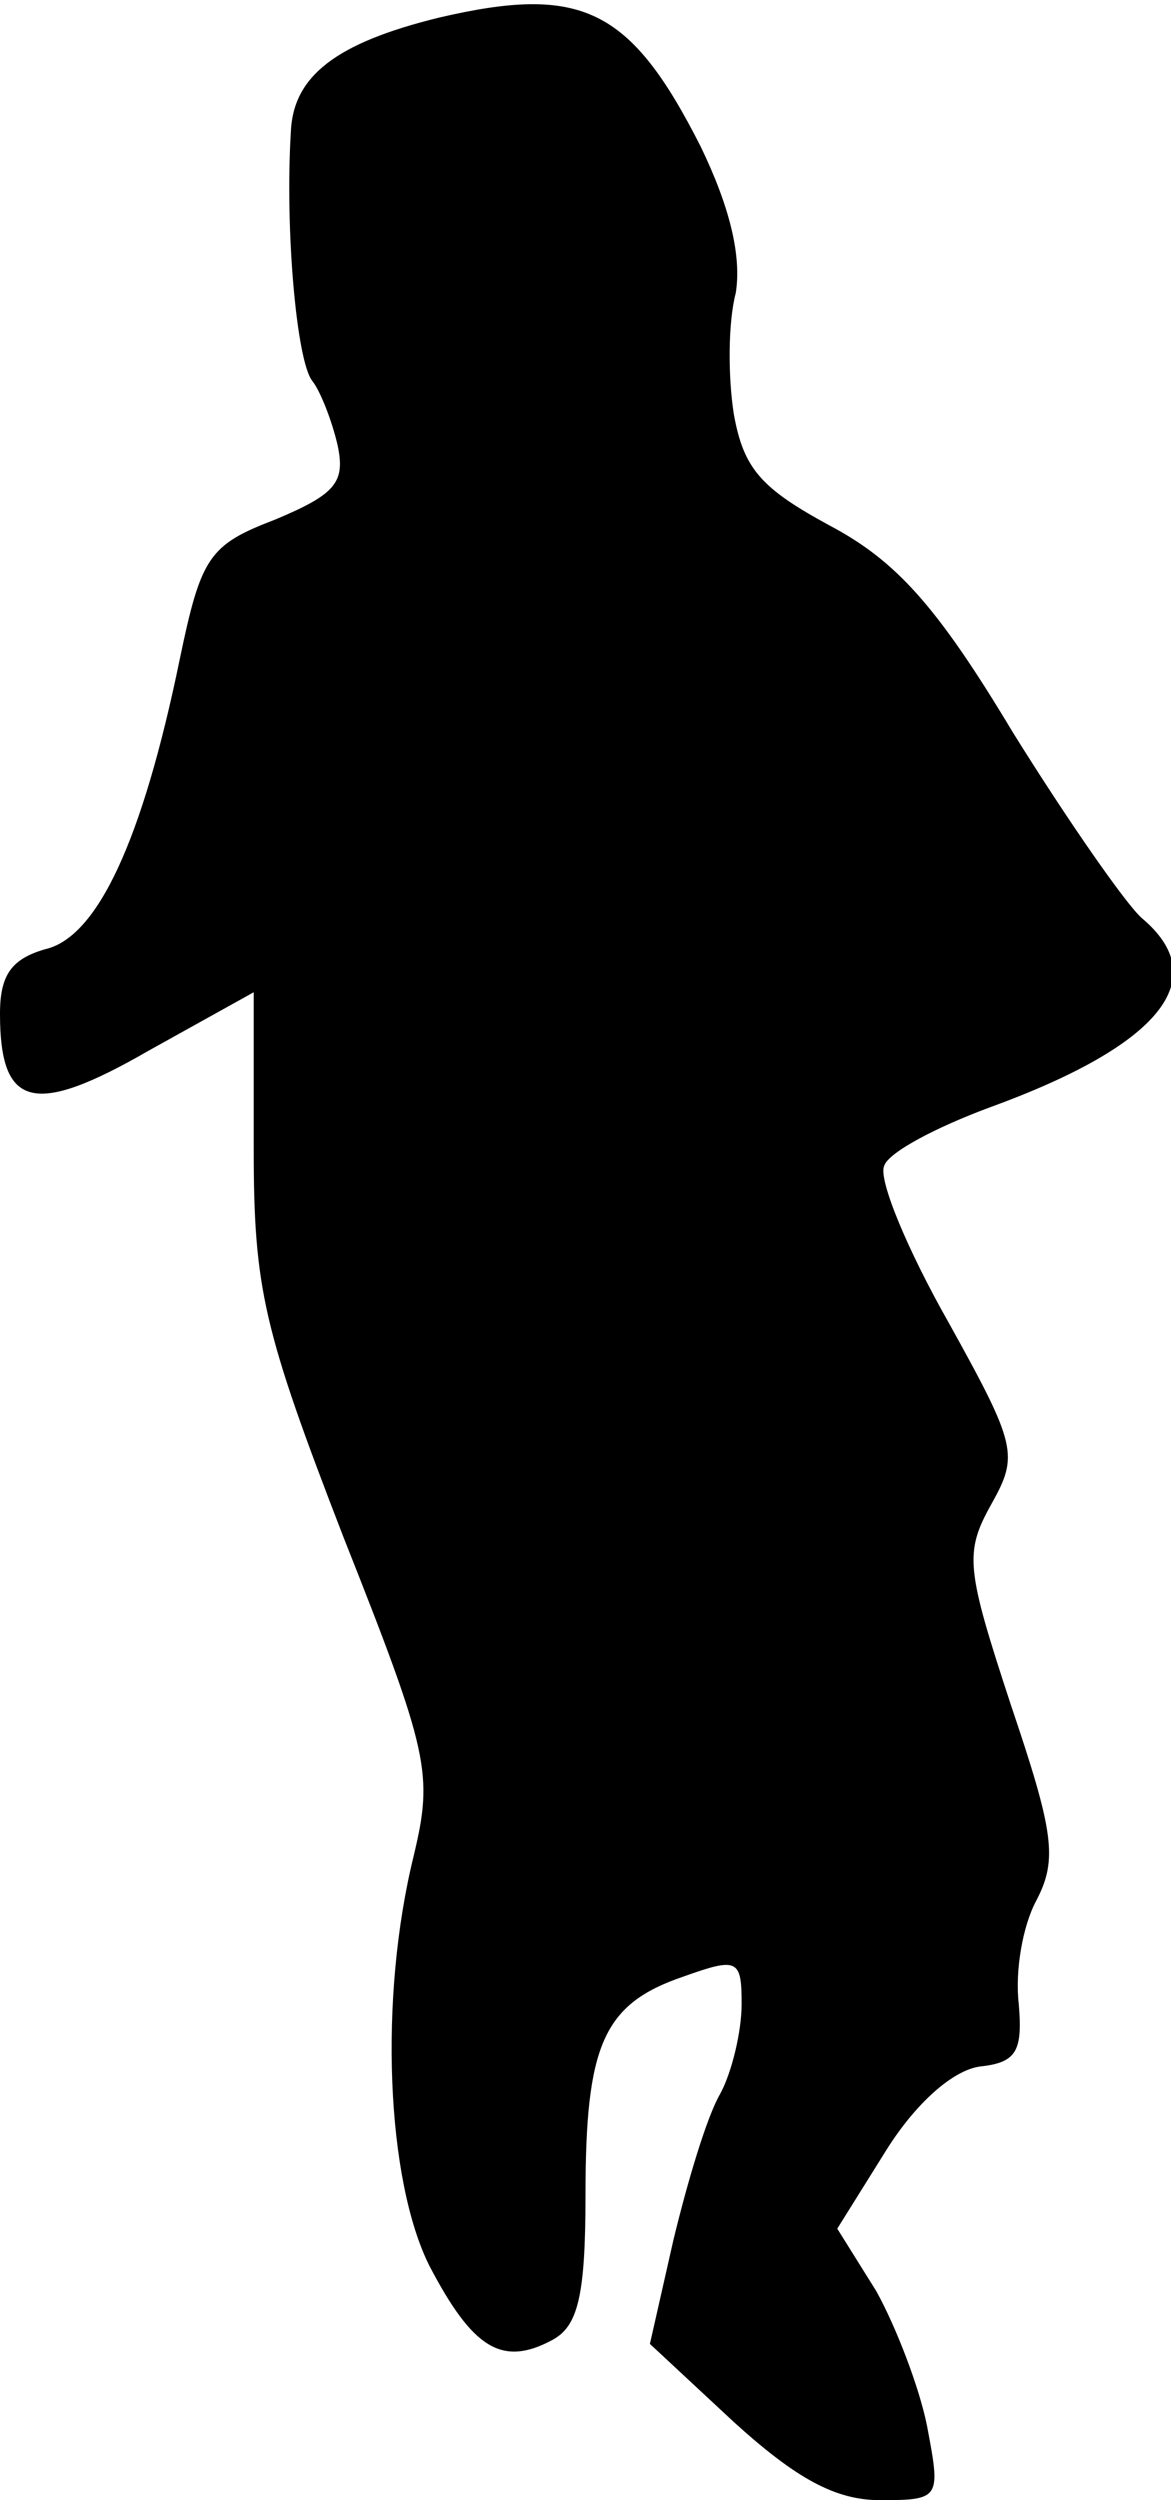 <?xml version="1.0" standalone="no"?>
<!DOCTYPE svg PUBLIC "-//W3C//DTD SVG 20010904//EN"
 "http://www.w3.org/TR/2001/REC-SVG-20010904/DTD/svg10.dtd">
<svg version="1.0" xmlns="http://www.w3.org/2000/svg"
 width="60pt" height="128pt" viewBox="0 0 60 128"
 preserveAspectRatio="xMidYMid meet">
<g transform="translate(0,128) scale(0.1,-0.1)"
fill="#000000" stroke="none">
<path fill="#000000" stroke="none" d="M225 1271 c-53 -13 -75 -30 -76 -59 -3
-50 3 -117 11 -127 4 -5 10 -20 13 -33 4 -19 -1 -25 -32 -38 -34 -13 -38 -19
-49 -72 -19 -92 -42 -142 -69 -148 -17 -5 -23 -13 -23 -33 0 -48 17 -53 76
-19 l54 30 0 -80 c0 -72 5 -93 46 -199 44 -111 46 -121 36 -163 -18 -73 -14
-166 8 -210 22 -42 37 -52 63 -38 13 7 17 22 17 74 0 77 9 98 50 112 28 10 30
9 30 -14 0 -14 -5 -35 -11 -46 -7 -12 -17 -46 -24 -75 l-12 -53 43 -40 c32
-29 52 -40 75 -40 31 0 31 1 24 38 -4 20 -16 51 -26 69 l-20 32 25 40 c15 24
34 41 48 43 19 2 22 8 20 32 -2 17 2 40 9 53 11 21 9 35 -13 100 -23 70 -24
78 -10 103 14 25 13 30 -22 93 -21 37 -36 73 -33 80 2 7 27 20 54 30 88 32
115 66 78 97 -8 7 -38 50 -66 95 -39 65 -60 88 -94 106 -35 19 -44 29 -49 57
-3 19 -3 47 1 62 3 19 -3 44 -18 75 -36 71 -61 83 -134 66z"/>
</g>
</svg>
